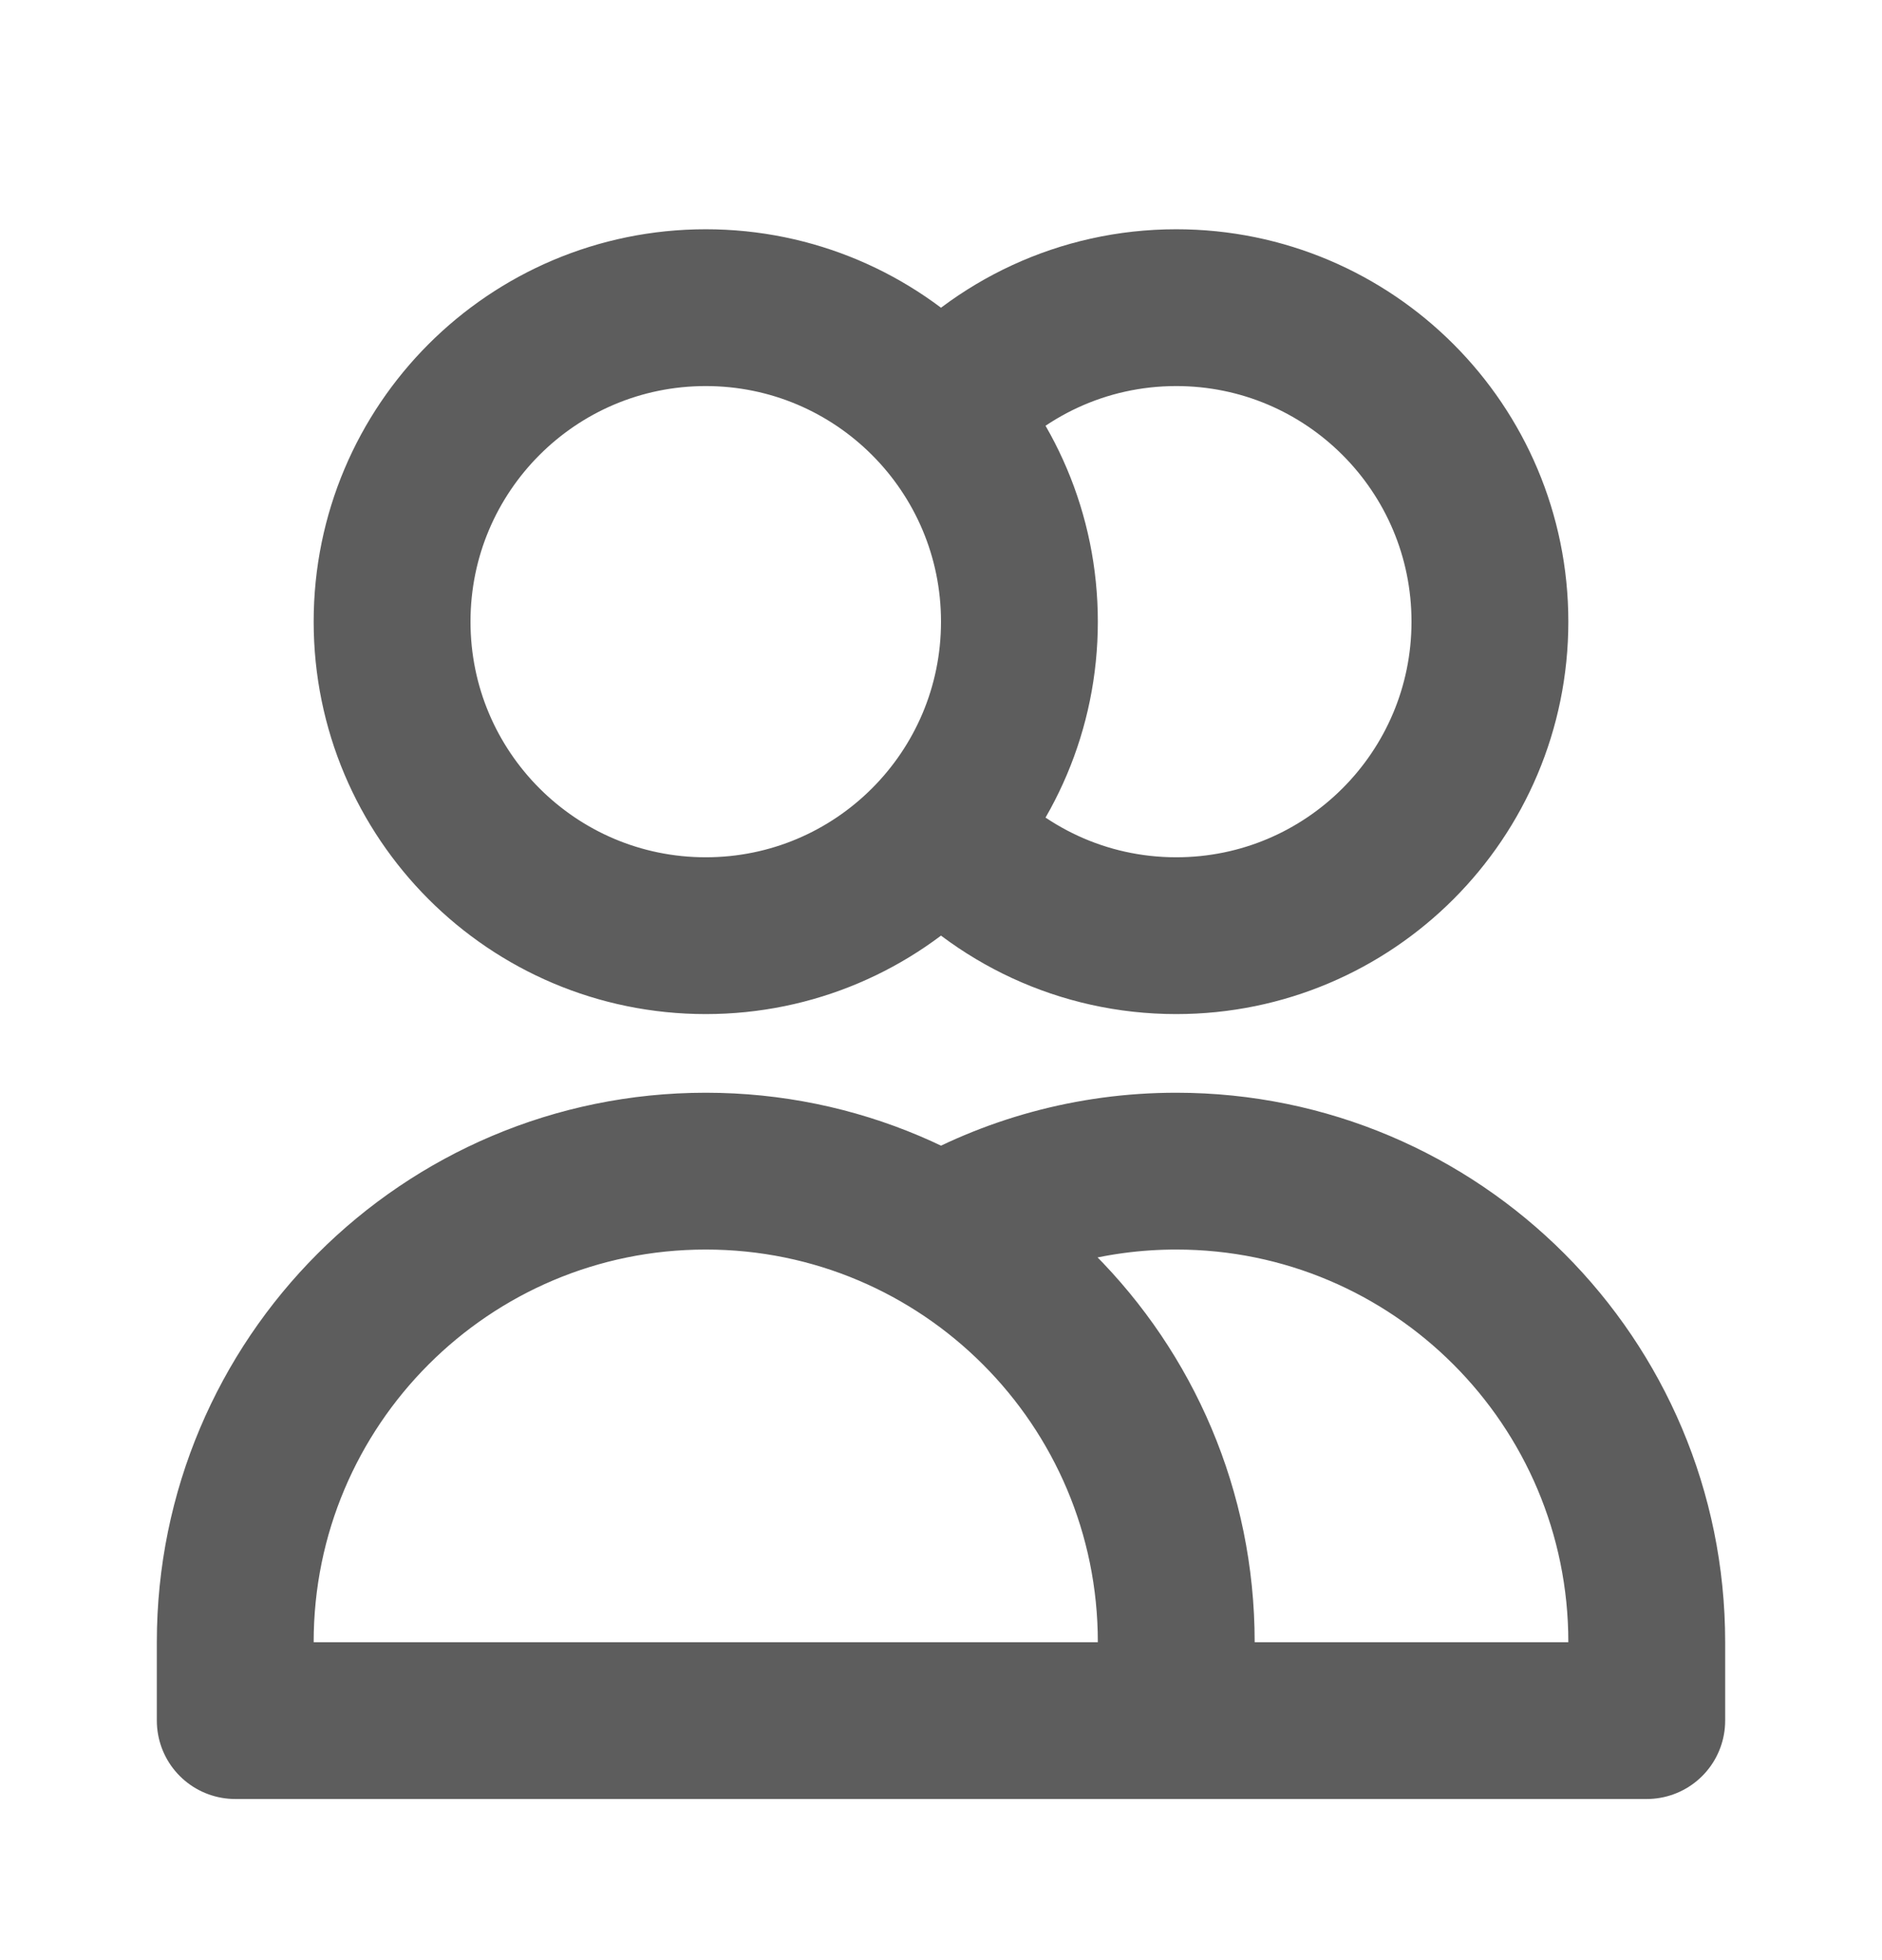<svg width="24" height="25" viewBox="0 0 24 25" fill="none" xmlns="http://www.w3.org/2000/svg">
<g id="Icon/Outline/users">
<path id="Icon" d="M12 5.28C12.733 4.449 13.805 3.924 15 3.924C17.209 3.924 19 5.717 19 7.929C19 10.141 17.209 11.934 15 11.934C13.805 11.934 12.733 11.409 12 10.578M15 21.945H3V20.944C3 17.627 5.686 14.937 9 14.937C12.314 14.937 15 17.627 15 20.944V21.945ZM15 21.945H21V20.944C21 17.627 18.314 14.937 15 14.937C13.907 14.937 12.883 15.23 12 15.741M13 7.929C13 10.141 11.209 11.934 9 11.934C6.791 11.934 5 10.141 5 7.929C5 5.717 6.791 3.924 9 3.924C11.209 3.924 13 5.717 13 7.929Z" stroke="#5D5D5D" stroke-width="2" stroke-linecap="round" stroke-linejoin="round"/>
</g>
</svg>
